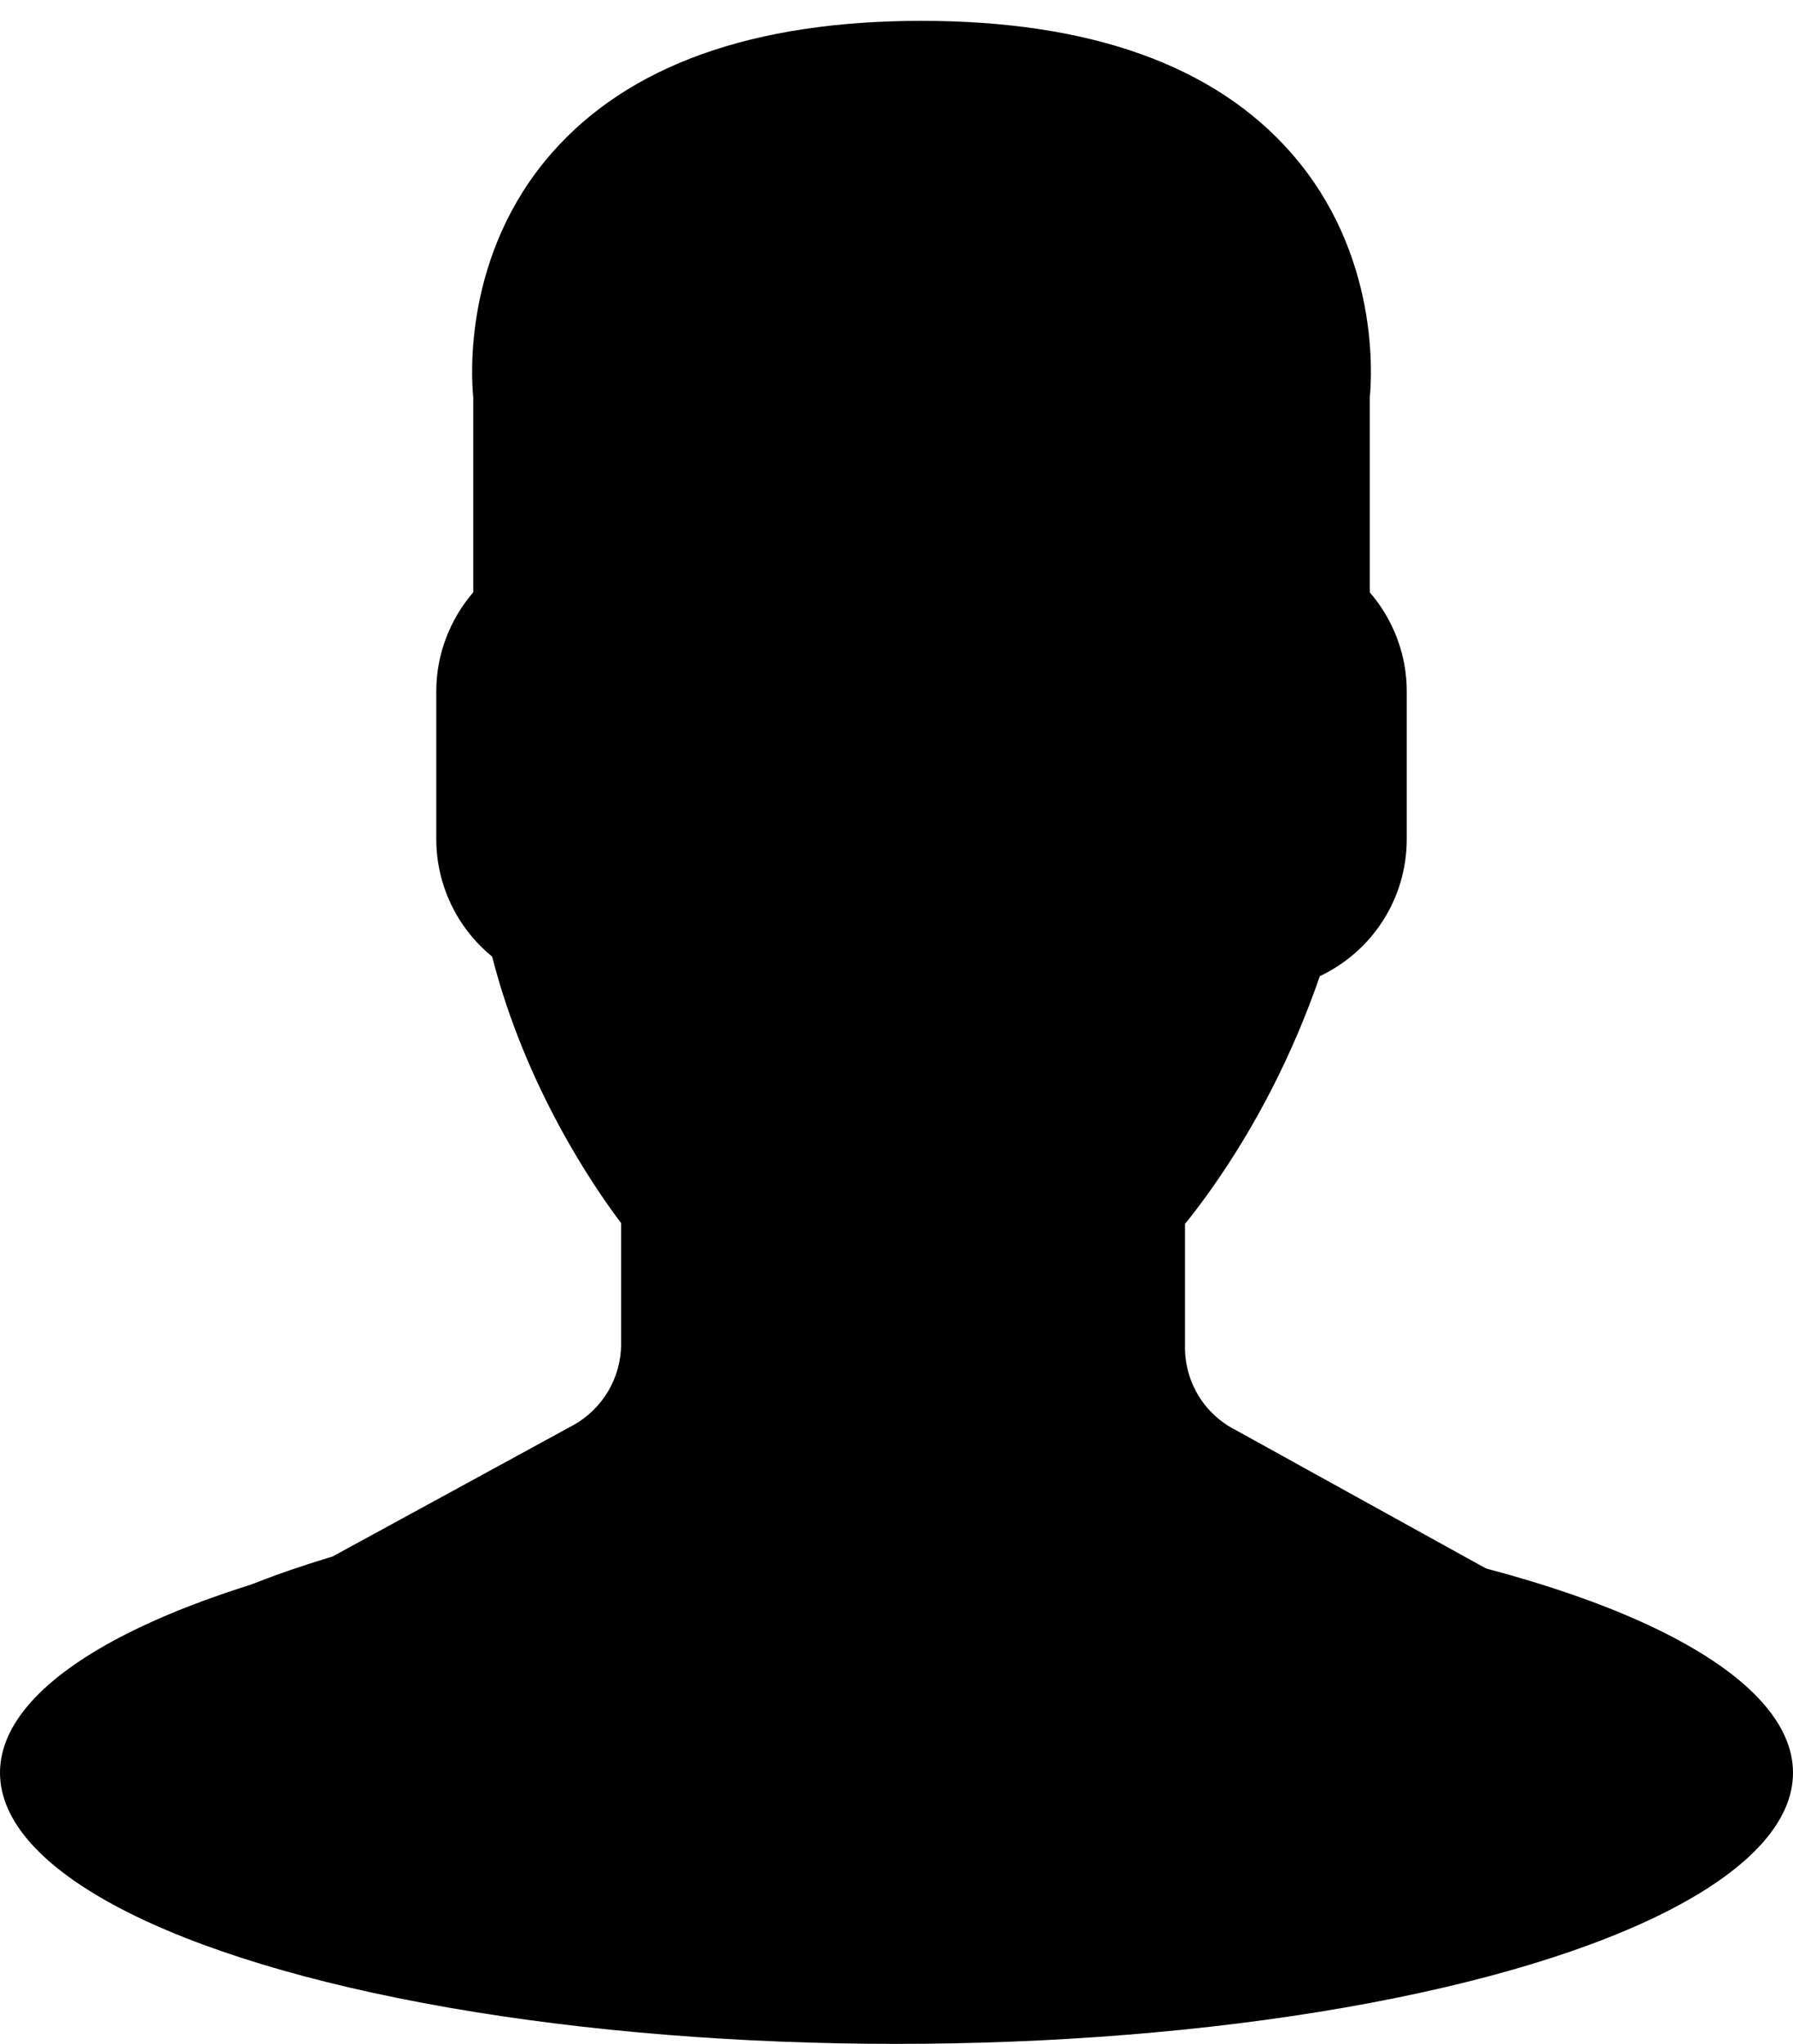 <svg width="43" height="49" viewBox="0 0 43 49" fill="none" xmlns="http://www.w3.org/2000/svg">
<path d="M19.589 33.5C9.6 42.297 37.263 47.054 22.1 47.054C6.937 47.054 26.294 39.358 25.6 28.526C25.6 36.535 -0.911 36.14 4.571 41.17L3.5 40.281L4.392 41.033C4.45 41.082 4.513 41.122 4.571 41.17C5.045 41.563 5.536 41.936 6.036 42.297C6.198 42.414 6.36 42.531 6.525 42.645C7.059 43.013 7.607 43.362 8.167 43.693C8.289 43.765 8.412 43.835 8.535 43.905C9.148 44.254 9.774 44.583 10.415 44.885C10.462 44.907 10.51 44.927 10.557 44.949C12.646 45.92 14.876 46.633 17.208 47.054C17.269 47.065 17.33 47.076 17.392 47.087C18.116 47.212 18.848 47.312 19.589 47.379C19.679 47.387 19.769 47.392 19.86 47.4C20.598 47.461 21.344 47.5 22.1 47.5C22.849 47.5 23.588 47.461 24.322 47.402C24.415 47.394 24.508 47.389 24.601 47.381C25.336 47.314 26.062 47.217 26.779 47.094C26.841 47.083 26.904 47.072 26.966 47.06C29.263 46.648 31.461 45.951 33.523 45.005C33.599 44.97 33.676 44.937 33.752 44.901C34.369 44.611 34.972 44.298 35.563 43.965C35.71 43.882 35.856 43.798 36.002 43.712C36.54 43.395 37.069 43.064 37.583 42.712C37.768 42.586 37.949 42.453 38.132 42.321C38.571 42.005 39.002 41.679 39.421 41.338C39.514 41.263 39.614 41.198 39.705 41.121L40.62 40.357L32.367 43.712C37.898 38.68 19.589 41.55 19.589 33.5ZM21.1 45.005C21.1 30.944 8.039 47.054 22.1 47.054C36.161 47.054 30.198 38.007 23.436 43.965C23.436 51.542 23.641 46.695 31 45.5C30.706 45.297 40.085 42.188 40.62 40.357L29.651 34.293C28.891 33.913 28.419 33.149 28.419 32.3V29.343C28.615 29.101 28.822 28.827 29.036 28.526C30.132 26.978 31.011 25.256 31.652 23.403C32.919 22.801 33.737 21.539 33.737 20.114V16.569C33.737 15.702 33.419 14.861 32.85 14.2V9.533C32.902 9.013 33.086 6.085 30.967 3.669C29.124 1.565 26.141 0.5 22.1 0.5C18.059 0.5 15.076 1.565 13.233 3.668C11.114 6.084 11.298 9.014 11.35 9.532V14.199C10.782 14.86 10.463 15.701 10.463 16.568V20.113C10.463 21.214 10.957 22.241 11.803 22.934C12.613 26.107 14.28 28.509 14.896 29.323V32.217C14.896 33.033 14.451 33.783 13.734 34.175L5.827 38.488C6.525 40.258 6.775 40.854 6.525 41.033C-0.45 39.069 21.1 52.527 21.1 45.005Z" fill="black"/>
<ellipse cx="21.5" cy="42.5" rx="21.5" ry="6.5" fill="black"/>
</svg>
